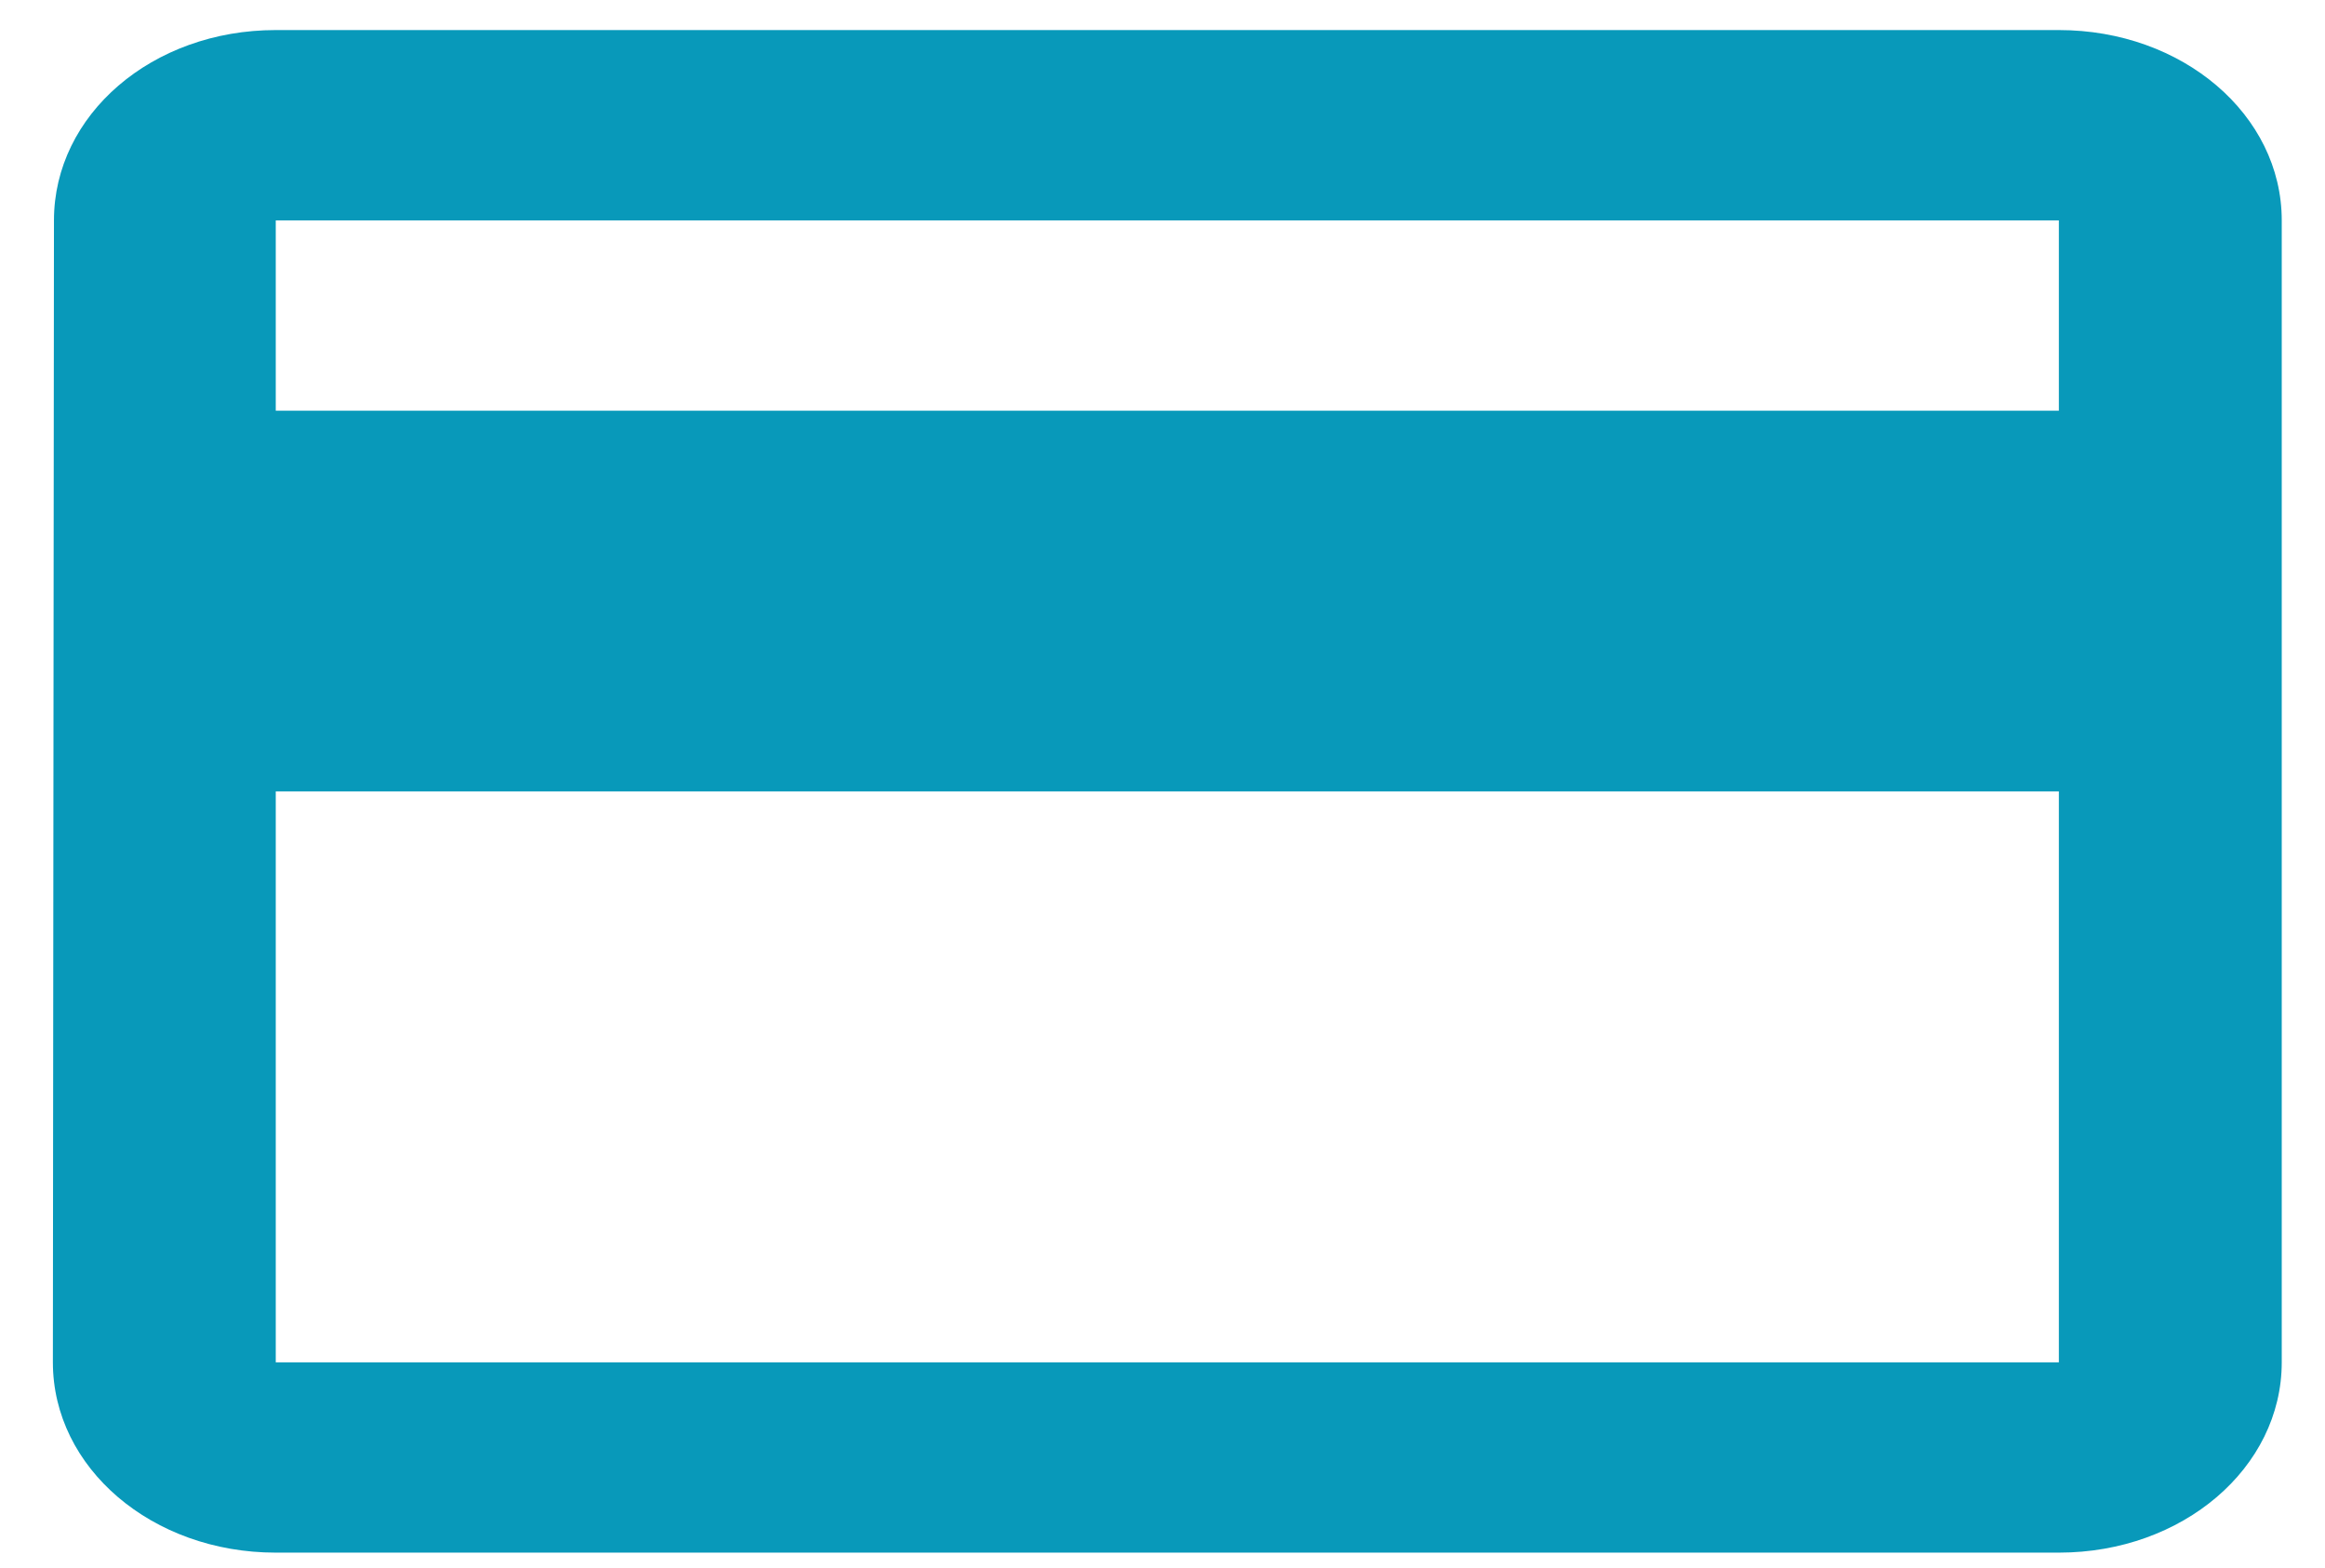 <svg width="43" height="29" viewBox="0 0 43 29" fill="#0899ba" xmlns="http://www.w3.org/2000/svg">
<path fill-rule="evenodd" clip-rule="evenodd" d="M38.078 0.556H5.1C2.812 0.556 0.998 2.122 0.998 4.076L0.978 25.195C0.978 27.149 2.812 28.715 5.1 28.715H38.078C40.366 28.715 42.2 27.149 42.2 25.195V4.076C42.2 2.122 40.366 0.556 38.078 0.556ZM38.078 25.196H5.1V14.636H38.078V25.196ZM5.1 7.596H38.078V4.076H5.1V7.596Z"/>
</svg>
